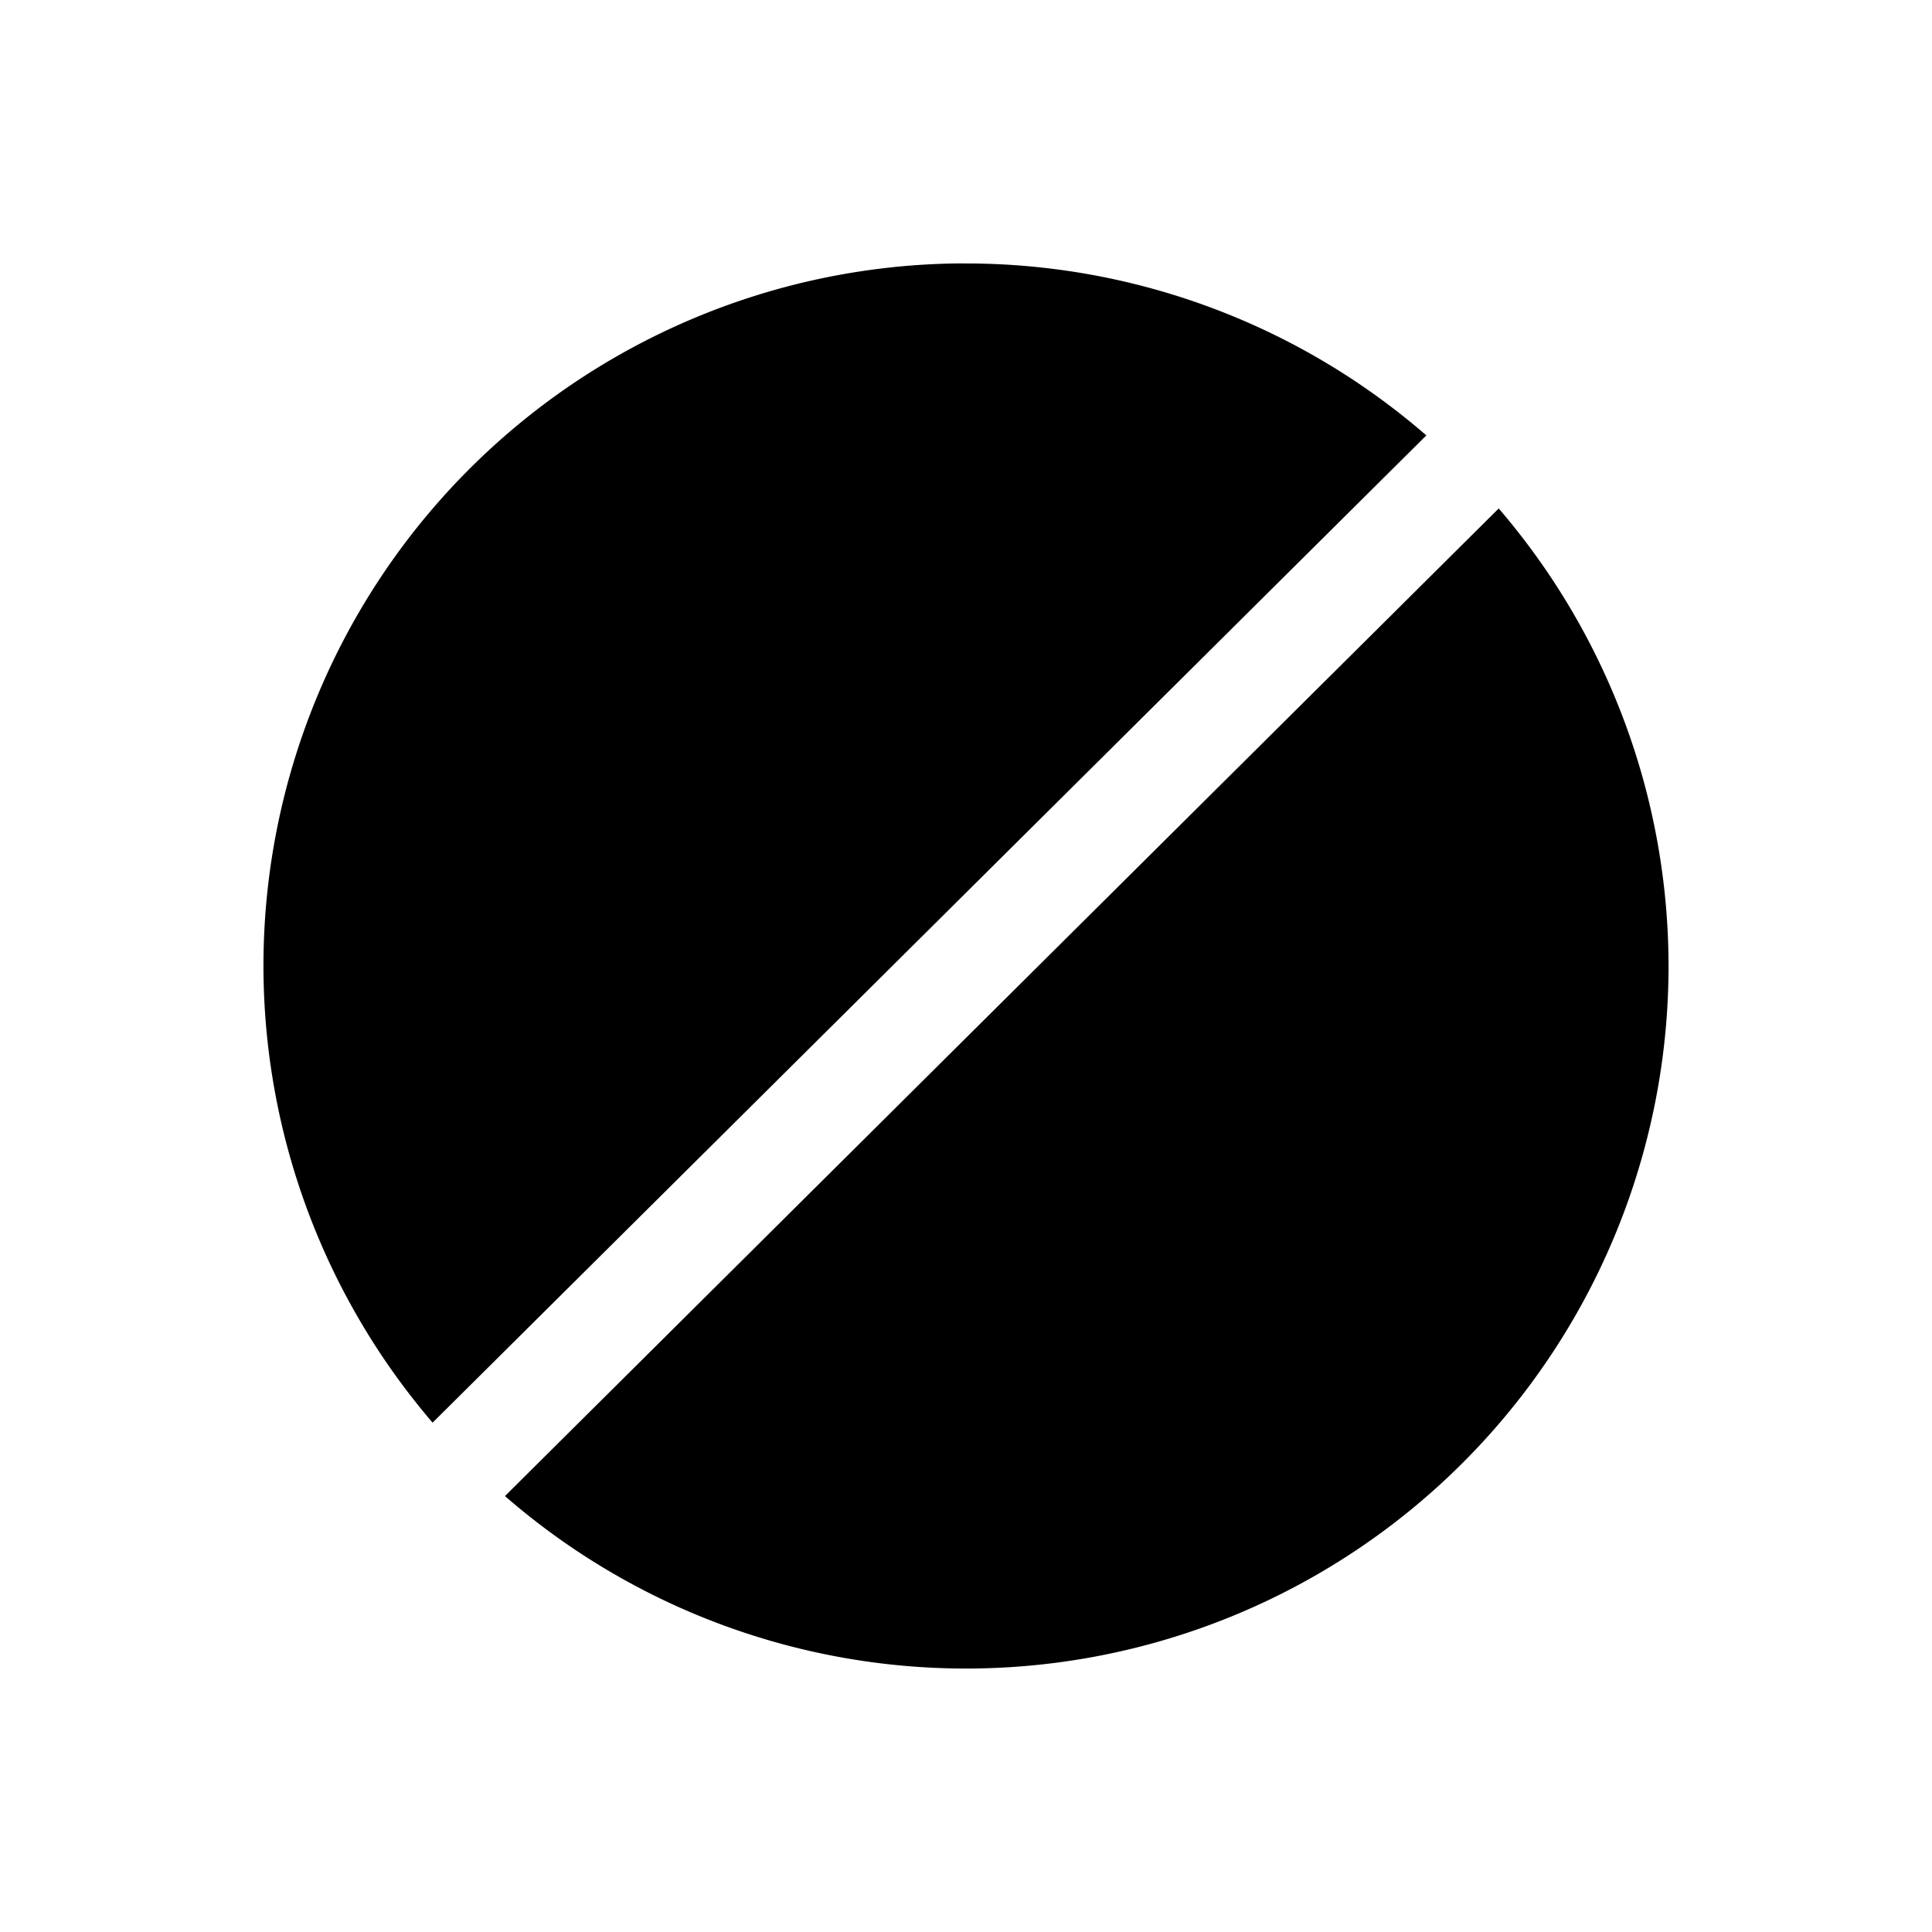 <?xml version="1.0" encoding="UTF-8" standalone="no"?>
<svg
   xmlns:dc="http://purl.org/dc/elements/1.1/"
   xmlns:cc="http://creativecommons.org/ns#"
   xmlns:rdf="http://www.w3.org/1999/02/22-rdf-syntax-ns#"
   xmlns:svg="http://www.w3.org/2000/svg"
   xmlns="http://www.w3.org/2000/svg"
   xmlns:sodipodi="http://sodipodi.sourceforge.net/DTD/sodipodi-0.dtd"
   xmlns:inkscape="http://www.inkscape.org/namespaces/inkscape"
   version="1.1"
   id="triangle-11"
   width="11px"
   height="11px"
   viewBox="0 0 11 11"
   sodipodi:docname="radio_org.svg"
   inkscape:version="1.0.1 (3bc2e813f5, 2020-09-07)">
  <defs
     id="defs14" />
  <sodipodi:namedview
     pagecolor="#ffffff"
     bordercolor="#666666"
     borderopacity="1"
     objecttolerance="10"
     gridtolerance="10"
     guidetolerance="10"
     inkscape:pageopacity="0"
     inkscape:pageshadow="2"
     inkscape:window-width="3440"
     inkscape:window-height="1417"
     id="namedview12"
     showgrid="true"
     inkscape:snap-perpendicular="false"
     inkscape:snap-tangential="false"
     inkscape:zoom="69.922501"
     inkscape:cx="3.4477279"
     inkscape:cy="5.4872212"
     inkscape:window-x="-8"
     inkscape:window-y="-8"
     inkscape:window-maximized="1"
     inkscape:current-layer="triangle-11"
     inkscape:document-rotation="0"
     showguides="true"
     inkscape:guide-bbox="true">
    <inkscape:grid
       type="xygrid"
       id="grid18" />
    <sodipodi:guide
       position="-8,5.502"
       orientation="0,-1"
       id="guide8" />
    <sodipodi:guide
       position="5.498,7.212"
       orientation="1,0"
       id="guide10" />
    <sodipodi:guide
       position="-2.211,1.505"
       orientation="0,-1"
       id="guide12" />
    <sodipodi:guide
       position="-0.189,9.498"
       orientation="0,-1"
       id="guide14" />
    <sodipodi:guide
       position="9.504,7.693"
       orientation="1,0"
       id="guide20" />
    <sodipodi:guide
       position="1.502,7.202"
       orientation="1,0"
       id="guide22" />
  </sodipodi:namedview>
  <path
     id="path14"
     style="fill:#000000"
     d="M 5.439 1.5 A 4 4 0 0 0 1.5 5.5 A 4 4 0 0 0 2.463 8.1 L 8.121 2.479 A 4 4 0 0 0 5.5 1.5 A 4 4 0 0 0 5.439 1.5 z M 8.533 2.895 L 2.875 8.518 A 4 4 0 0 0 5.5 9.5 A 4 4 0 0 0 9.5 5.5 A 4 4 0 0 0 8.533 2.895 z " />
</svg>
